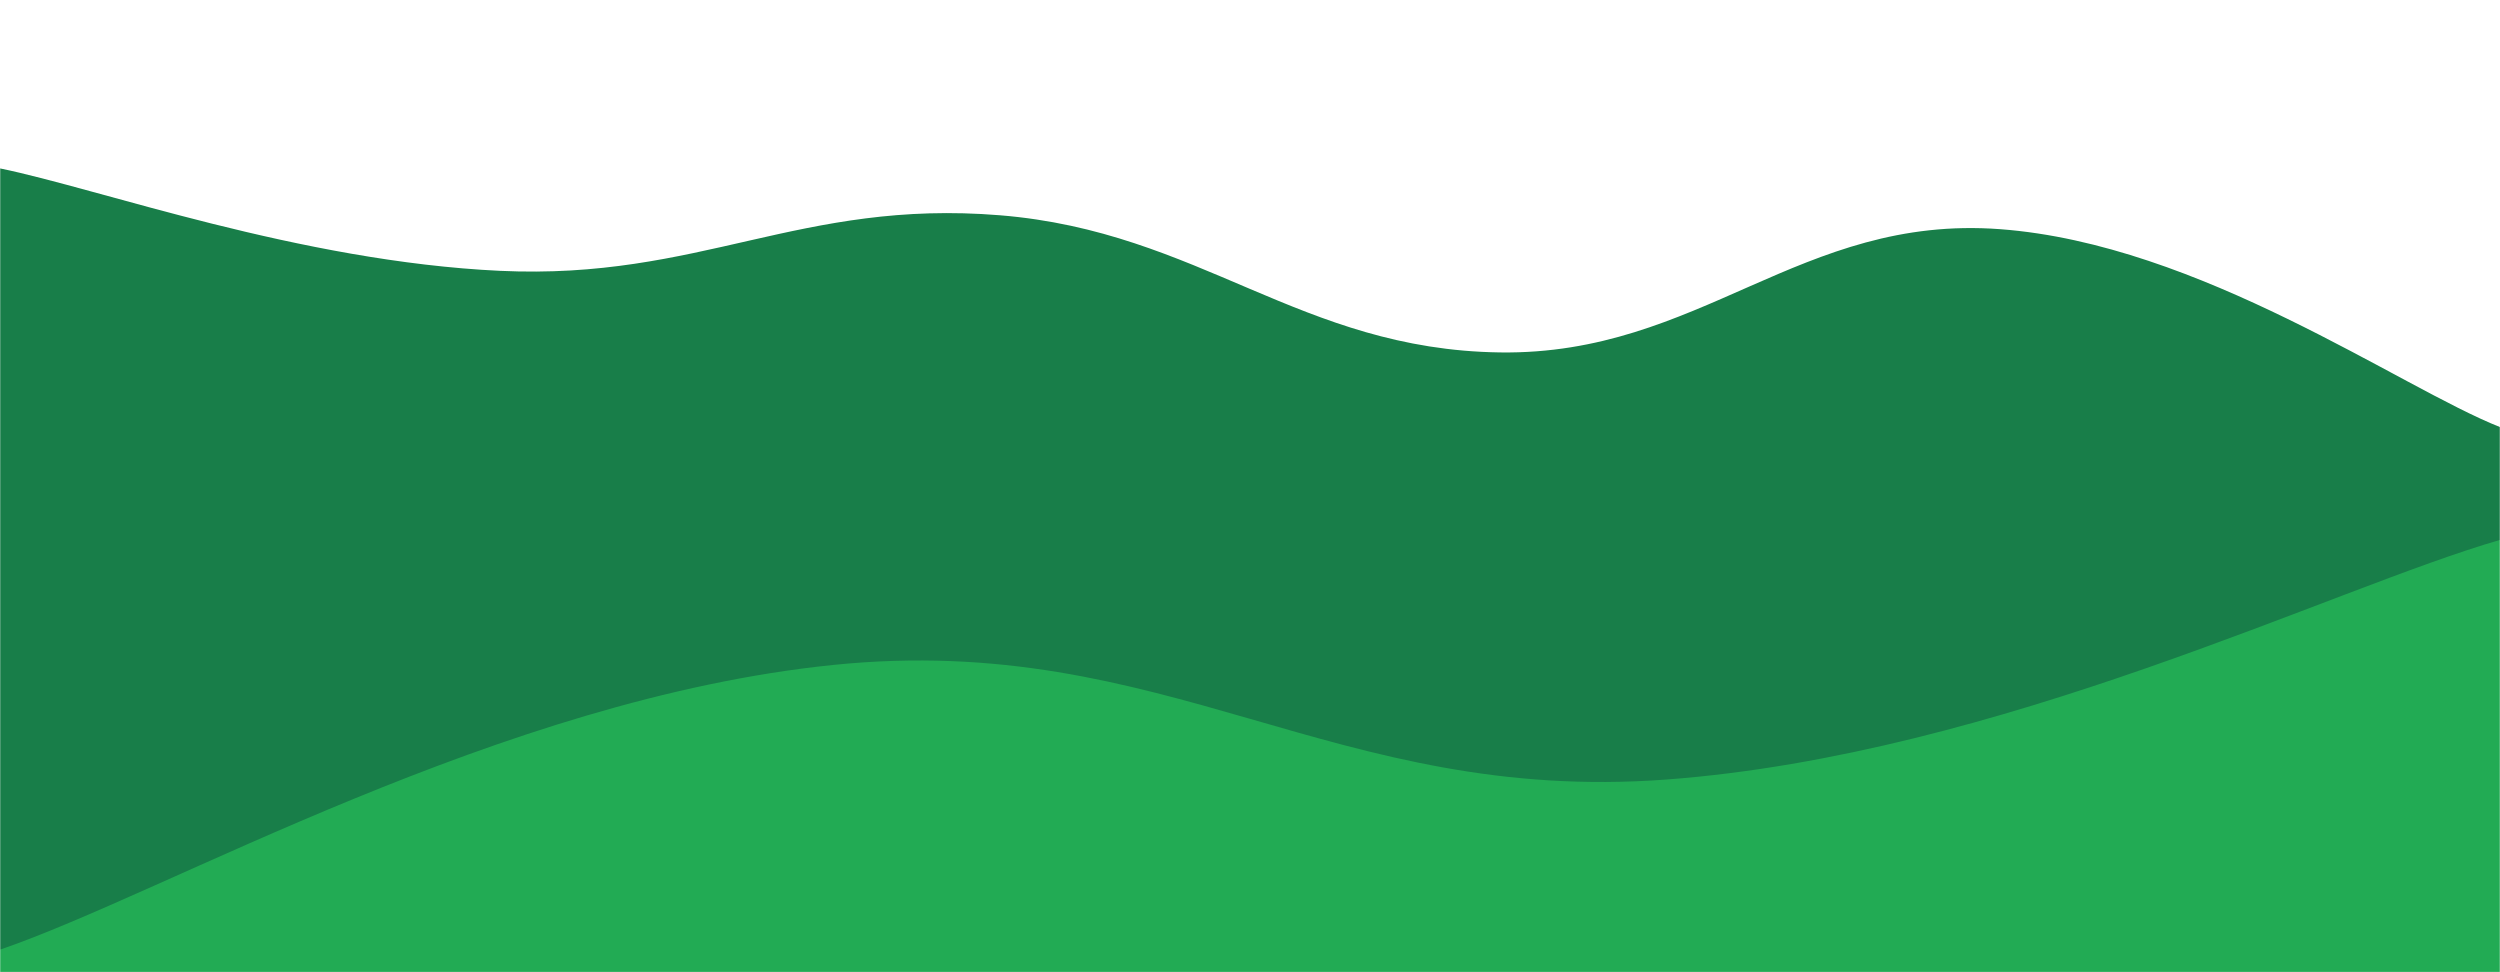 <svg xmlns="http://www.w3.org/2000/svg" version="1.1" xmlns:xlink="http://www.w3.org/1999/xlink" xmlns:svgjs="http://svgjs.dev/svgjs" width="1440" height="560" preserveAspectRatio="none" viewBox="0 0 1440 560"><g mask="url(&quot;#SvgjsMask1001&quot;)" fill="none"><path d="M 0,97 C 57.6,108.8 172.8,150.6 288,156 C 403.2,161.4 460.8,114.6 576,124 C 691.2,133.4 748.8,201.4 864,203 C 979.2,204.6 1036.8,123.4 1152,132 C 1267.2,140.6 1382.4,223.2 1440,246L1440 560L0 560z" fill="rgba(24, 126, 73, 1)"></path><path d="M 0,547 C 96,514.2 288,402.6 480,383 C 672,363.4 768,463.4 960,449 C 1152,434.6 1344,338.6 1440,311L1440 560L0 560z" fill="rgba(34, 171, 84, 1)"></path></g><defs><mask id="SvgjsMask1001"><rect width="1440" height="560" fill="#ffffff"></rect></mask></defs></svg>